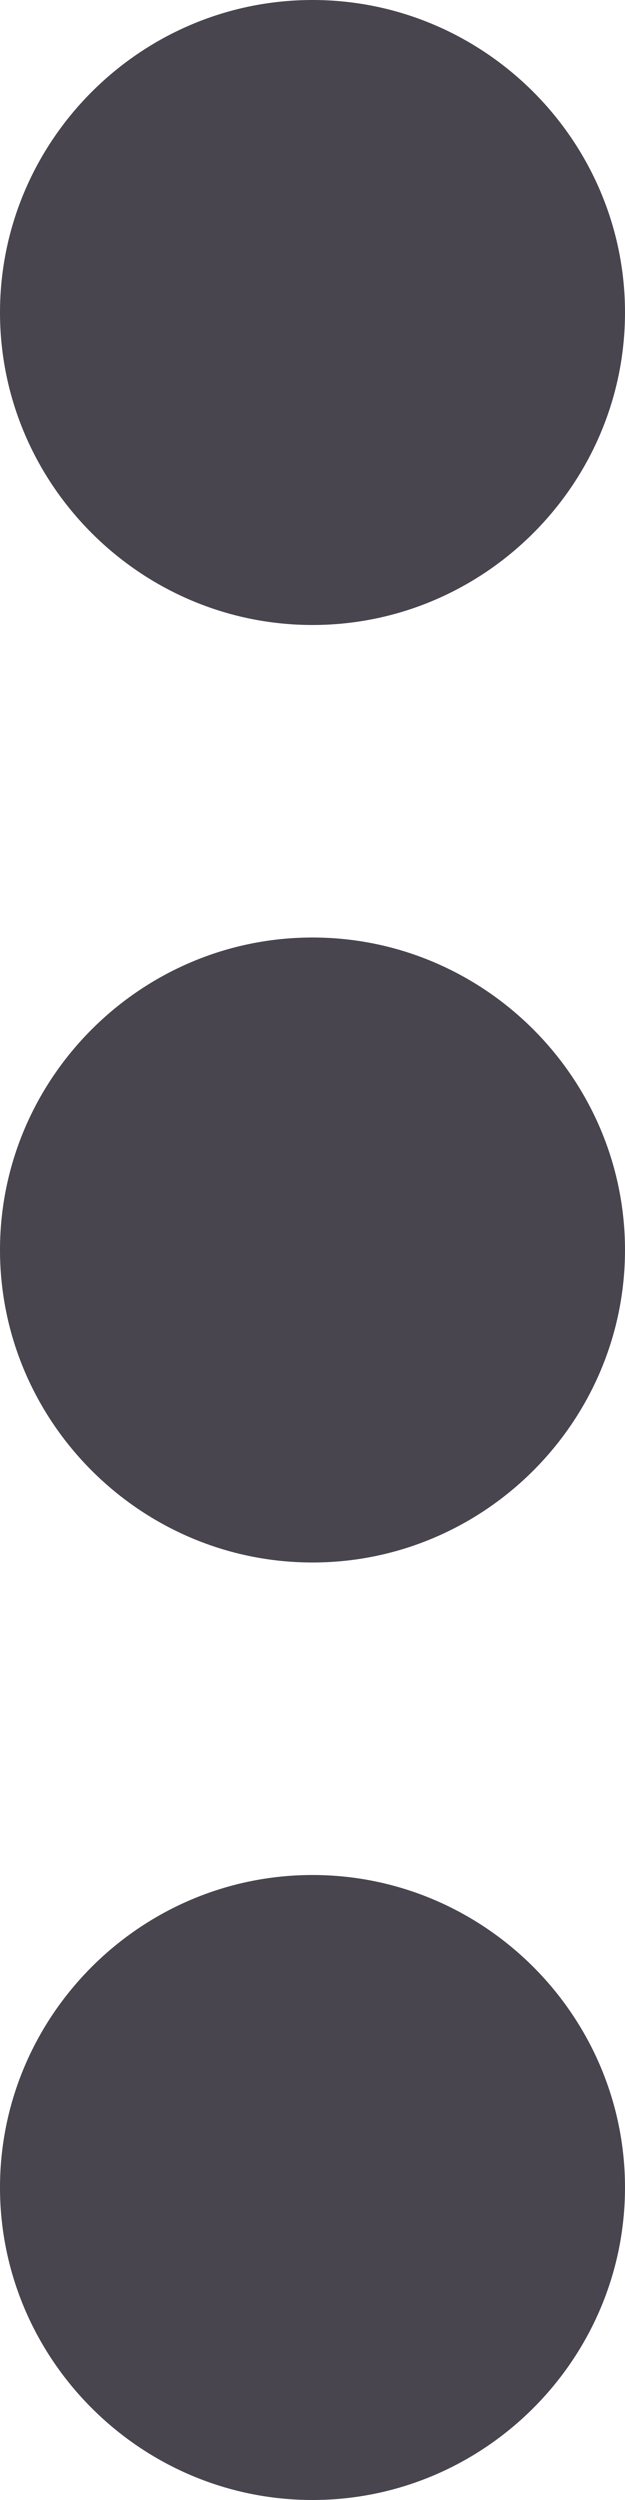 <svg class="icon-size-medium " xmlns="http://www.w3.org/2000/svg" viewBox="0 0 4 16"><path fill-rule="evenodd" clip-rule="evenodd" d="M2 4c1.1 0 2-.9 2-2s-.9-2-2-2-2 .9-2 2 .9 2 2 2Zm0 2C.9 6 0 6.9 0 8s.9 2 2 2 2-.9 2-2-.9-2-2-2Zm-2 8c0-1.1.9-2 2-2s2 .9 2 2-.9 2-2 2-2-.9-2-2Z" fill="#49454F"/></svg>